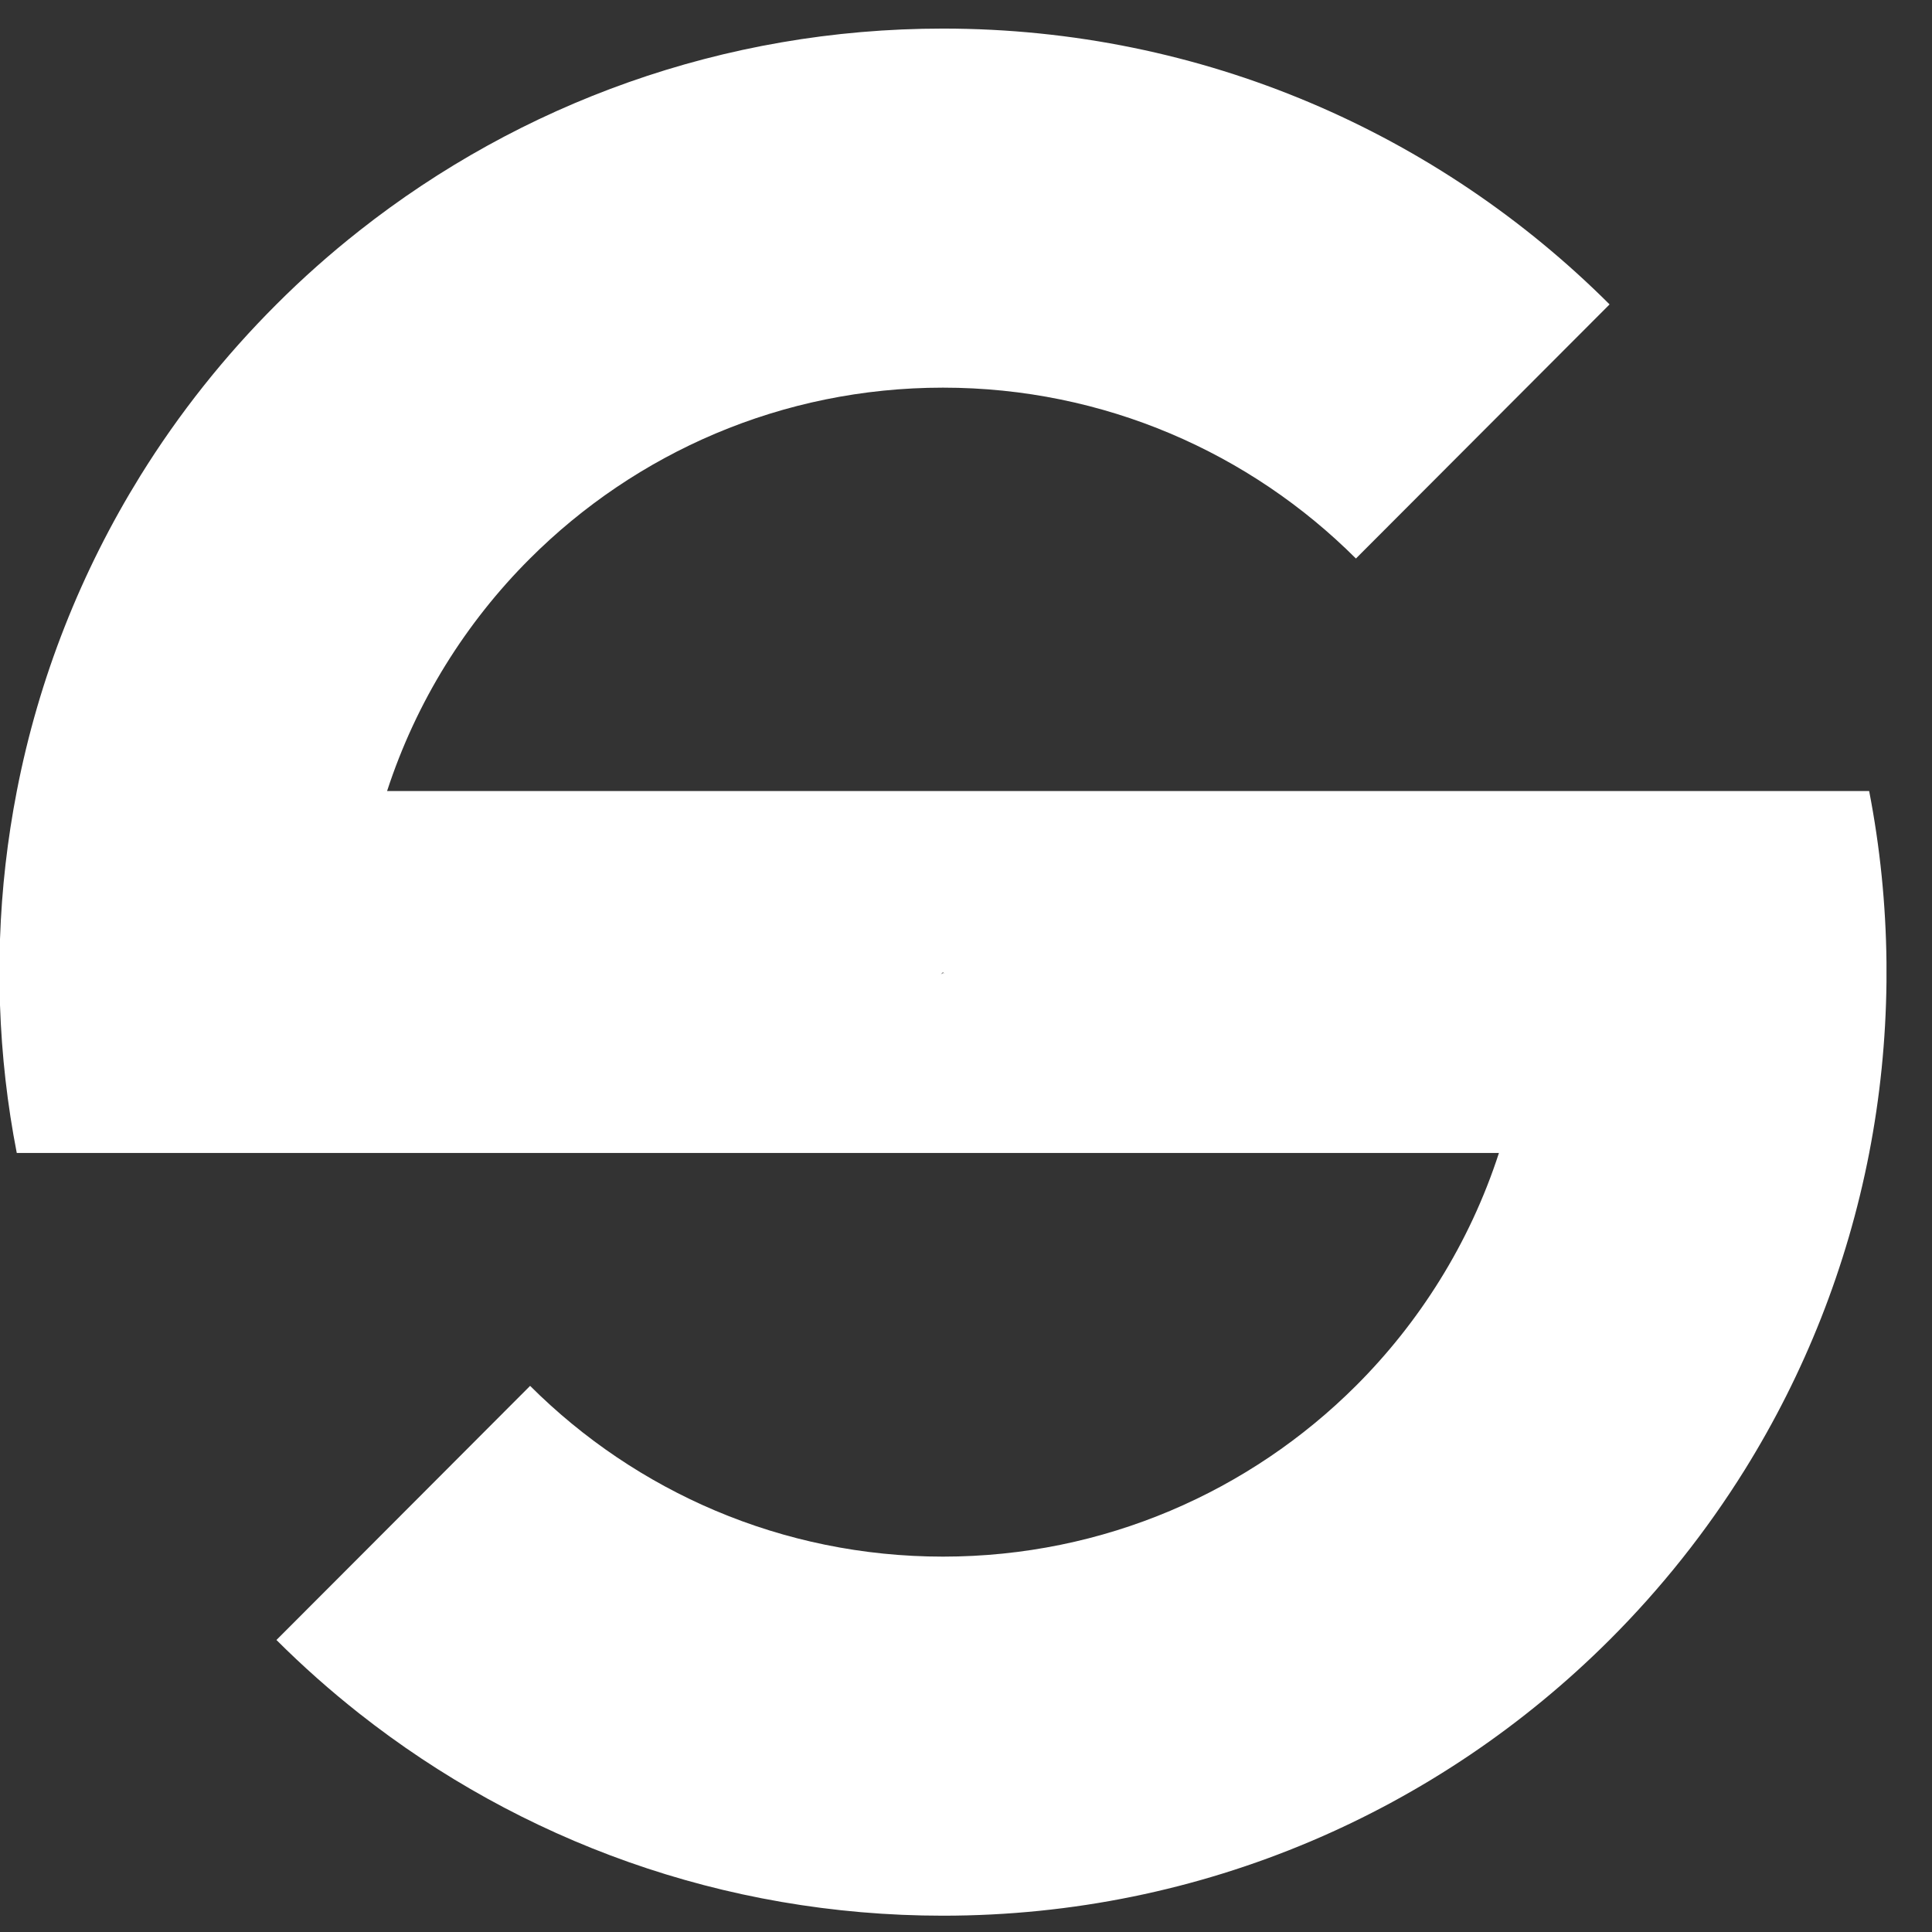 <svg width="34" height="34" viewBox="0 0 34 34" fill="none" xmlns="http://www.w3.org/2000/svg">
<rect x="0" y="0" width="34" height="34" fill="#333333" stroke="none"/>
<path d="M16.597 17.122L16.559 17.146L16.588 17.116L16.594 17.111L16.602 17.119L16.618 17.135L16.597 17.122ZM32.894 13.921H6.812C7.068 13.136 7.415 12.391 7.843 11.7C8.264 11.021 8.761 10.394 9.324 9.832C11.185 7.972 13.755 6.822 16.595 6.822C19.432 6.822 22.001 7.971 23.862 9.829L28.326 5.357C25.322 2.358 21.175 0.503 16.595 0.503C12.716 0.503 9.149 1.833 6.323 4.061C5.809 4.466 5.32 4.9 4.859 5.362C3.952 6.268 3.149 7.278 2.47 8.373C1.433 10.048 0.684 11.921 0.296 13.921C0.131 14.769 0.03 15.64 0 16.528V17.688C0.03 18.575 0.13 19.444 0.295 20.29H26.379C26.121 21.085 25.769 21.837 25.335 22.534C24.916 23.208 24.421 23.83 23.862 24.388C22.001 26.245 19.432 27.394 16.595 27.394C13.758 27.394 11.19 26.246 9.329 24.389L6.323 27.401L4.865 28.861C5.325 29.32 5.812 29.752 6.323 30.155C9.149 32.383 12.716 33.713 16.595 33.713C21.175 33.713 25.323 31.858 28.327 28.858C29.23 27.956 30.03 26.951 30.708 25.861C31.752 24.181 32.505 22.3 32.895 20.29C33.084 19.315 33.188 18.308 33.199 17.28V16.936C33.188 15.906 33.084 14.899 32.894 13.921Z" fill="white"/>
</svg>
